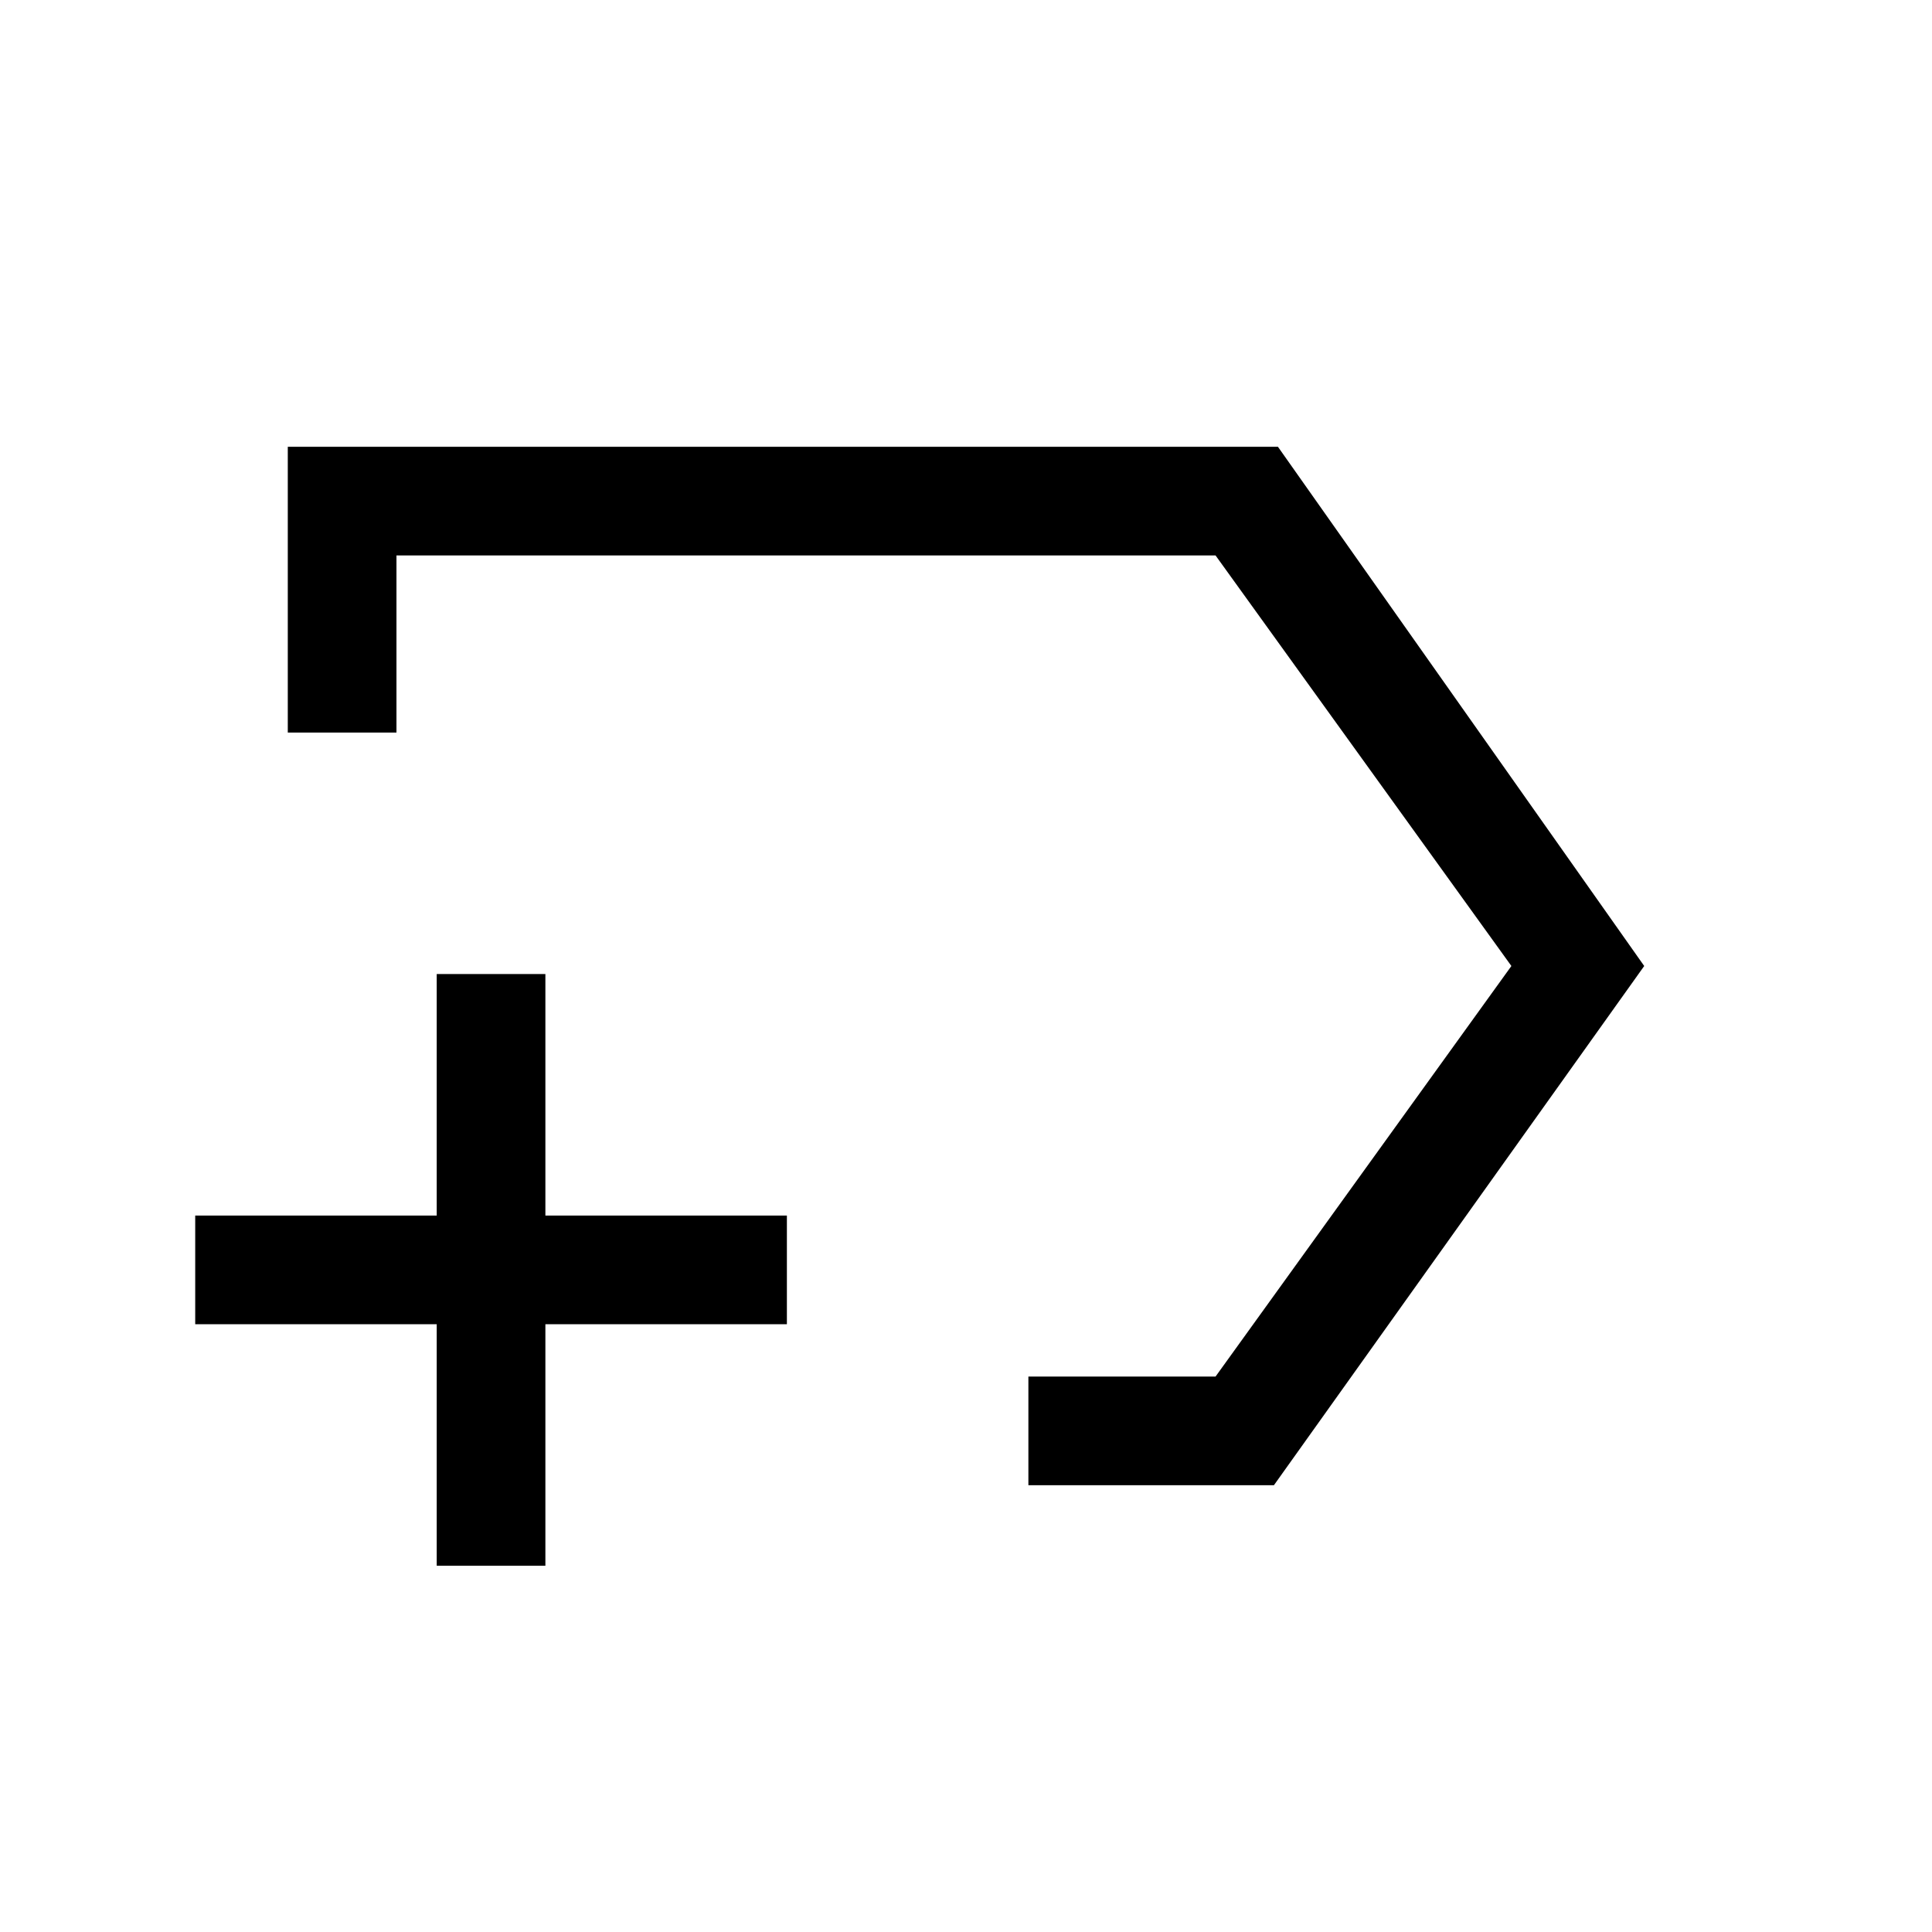 <svg xmlns="http://www.w3.org/2000/svg" height="24" width="24"><path d="M12.775 18.45V17.1H15.1L18.775 12L15.1 6.9H4.925V9.1H3.575V5.55H15.875L20.425 12L15.825 18.45ZM11.85 12ZM5.425 19.45V16.45H2.425V15.1H5.425V12.1H6.775V15.1H9.775V16.45H6.775V19.45Z"/></svg>
